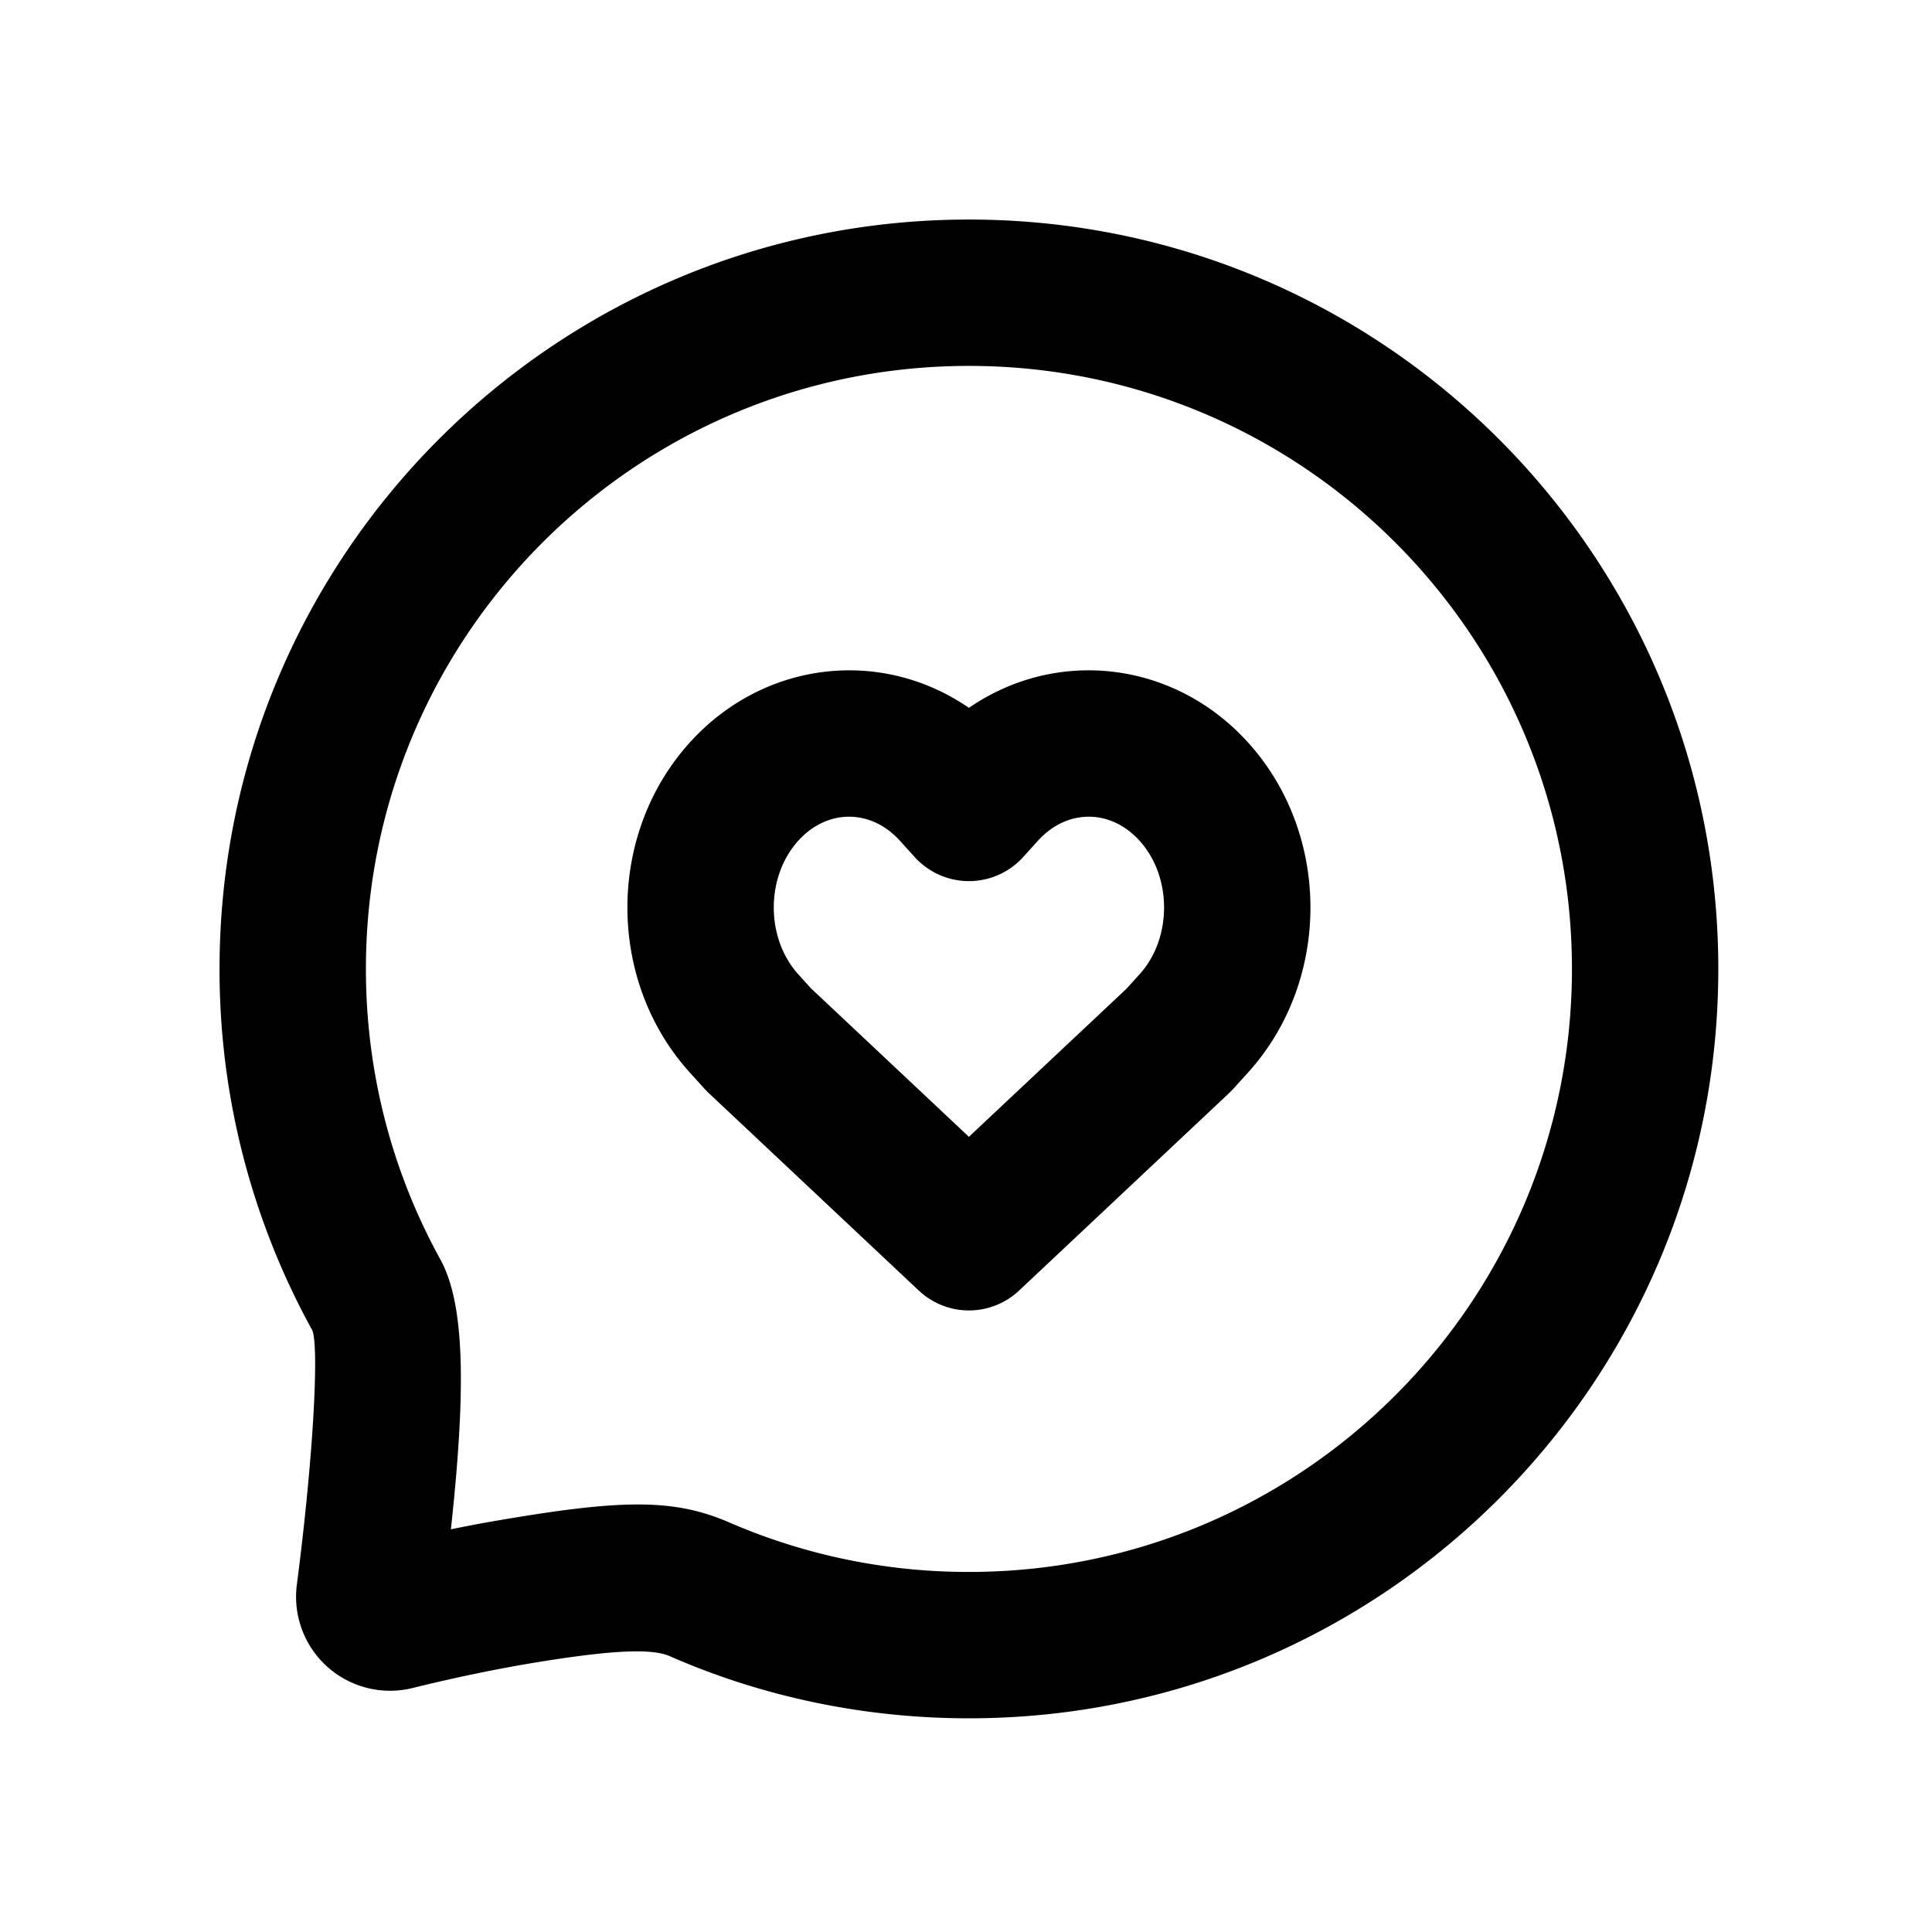 <svg width="66" height="66" xmlns="http://www.w3.org/2000/svg"><path d="M33.1 58.7c-3.564 0-7.054-.73-10.246-2.134-.651-.271-2.126-.19-5.02.305a57.015 57.015 0 00-3.752.797 3.21 3.21 0 01-3.941-3.532c.6-4.638.757-8.273.517-8.71A25.494 25.494 0 017.5 33.1c0-14.138 11.462-25.6 25.6-25.6 14.138 0 25.6 11.462 25.6 25.6 0 14.138-11.462 25.6-25.6 25.6zm-17.697-6.456c.561-.115 1.09-.216 1.588-.3 4.224-.724 5.973-.749 7.83.025A20.52 20.52 0 0033.1 53.7c11.377 0 20.6-9.223 20.6-20.6s-9.223-20.6-20.6-20.6-20.6 9.223-20.6 20.6c0 3.498.871 6.886 2.539 9.916.816 1.484.905 4.25.364 9.228zm27.231-26.881c2.844 3.14 2.843 8.138 0 11.278l-.52.574-.127.128-7.174 6.745a2.5 2.5 0 01-3.425 0l-7.19-6.76-.126-.128-.505-.559c-2.845-3.14-2.845-8.139 0-11.278 2.528-2.793 6.534-3.245 9.533-1.182 2.999-2.063 7.005-1.611 9.534 1.182zm-3.706 3.356c-.989-1.092-2.48-1.092-3.469 0l-.505.559a2.5 2.5 0 01-3.707 0l-.506-.559c-.989-1.092-2.48-1.092-3.469 0-1.118 1.235-1.118 3.33 0 4.566l.424.47 5.404 5.08 5.376-5.052.452-.498c1.118-1.235 1.118-3.331 0-4.566z"/></svg>
